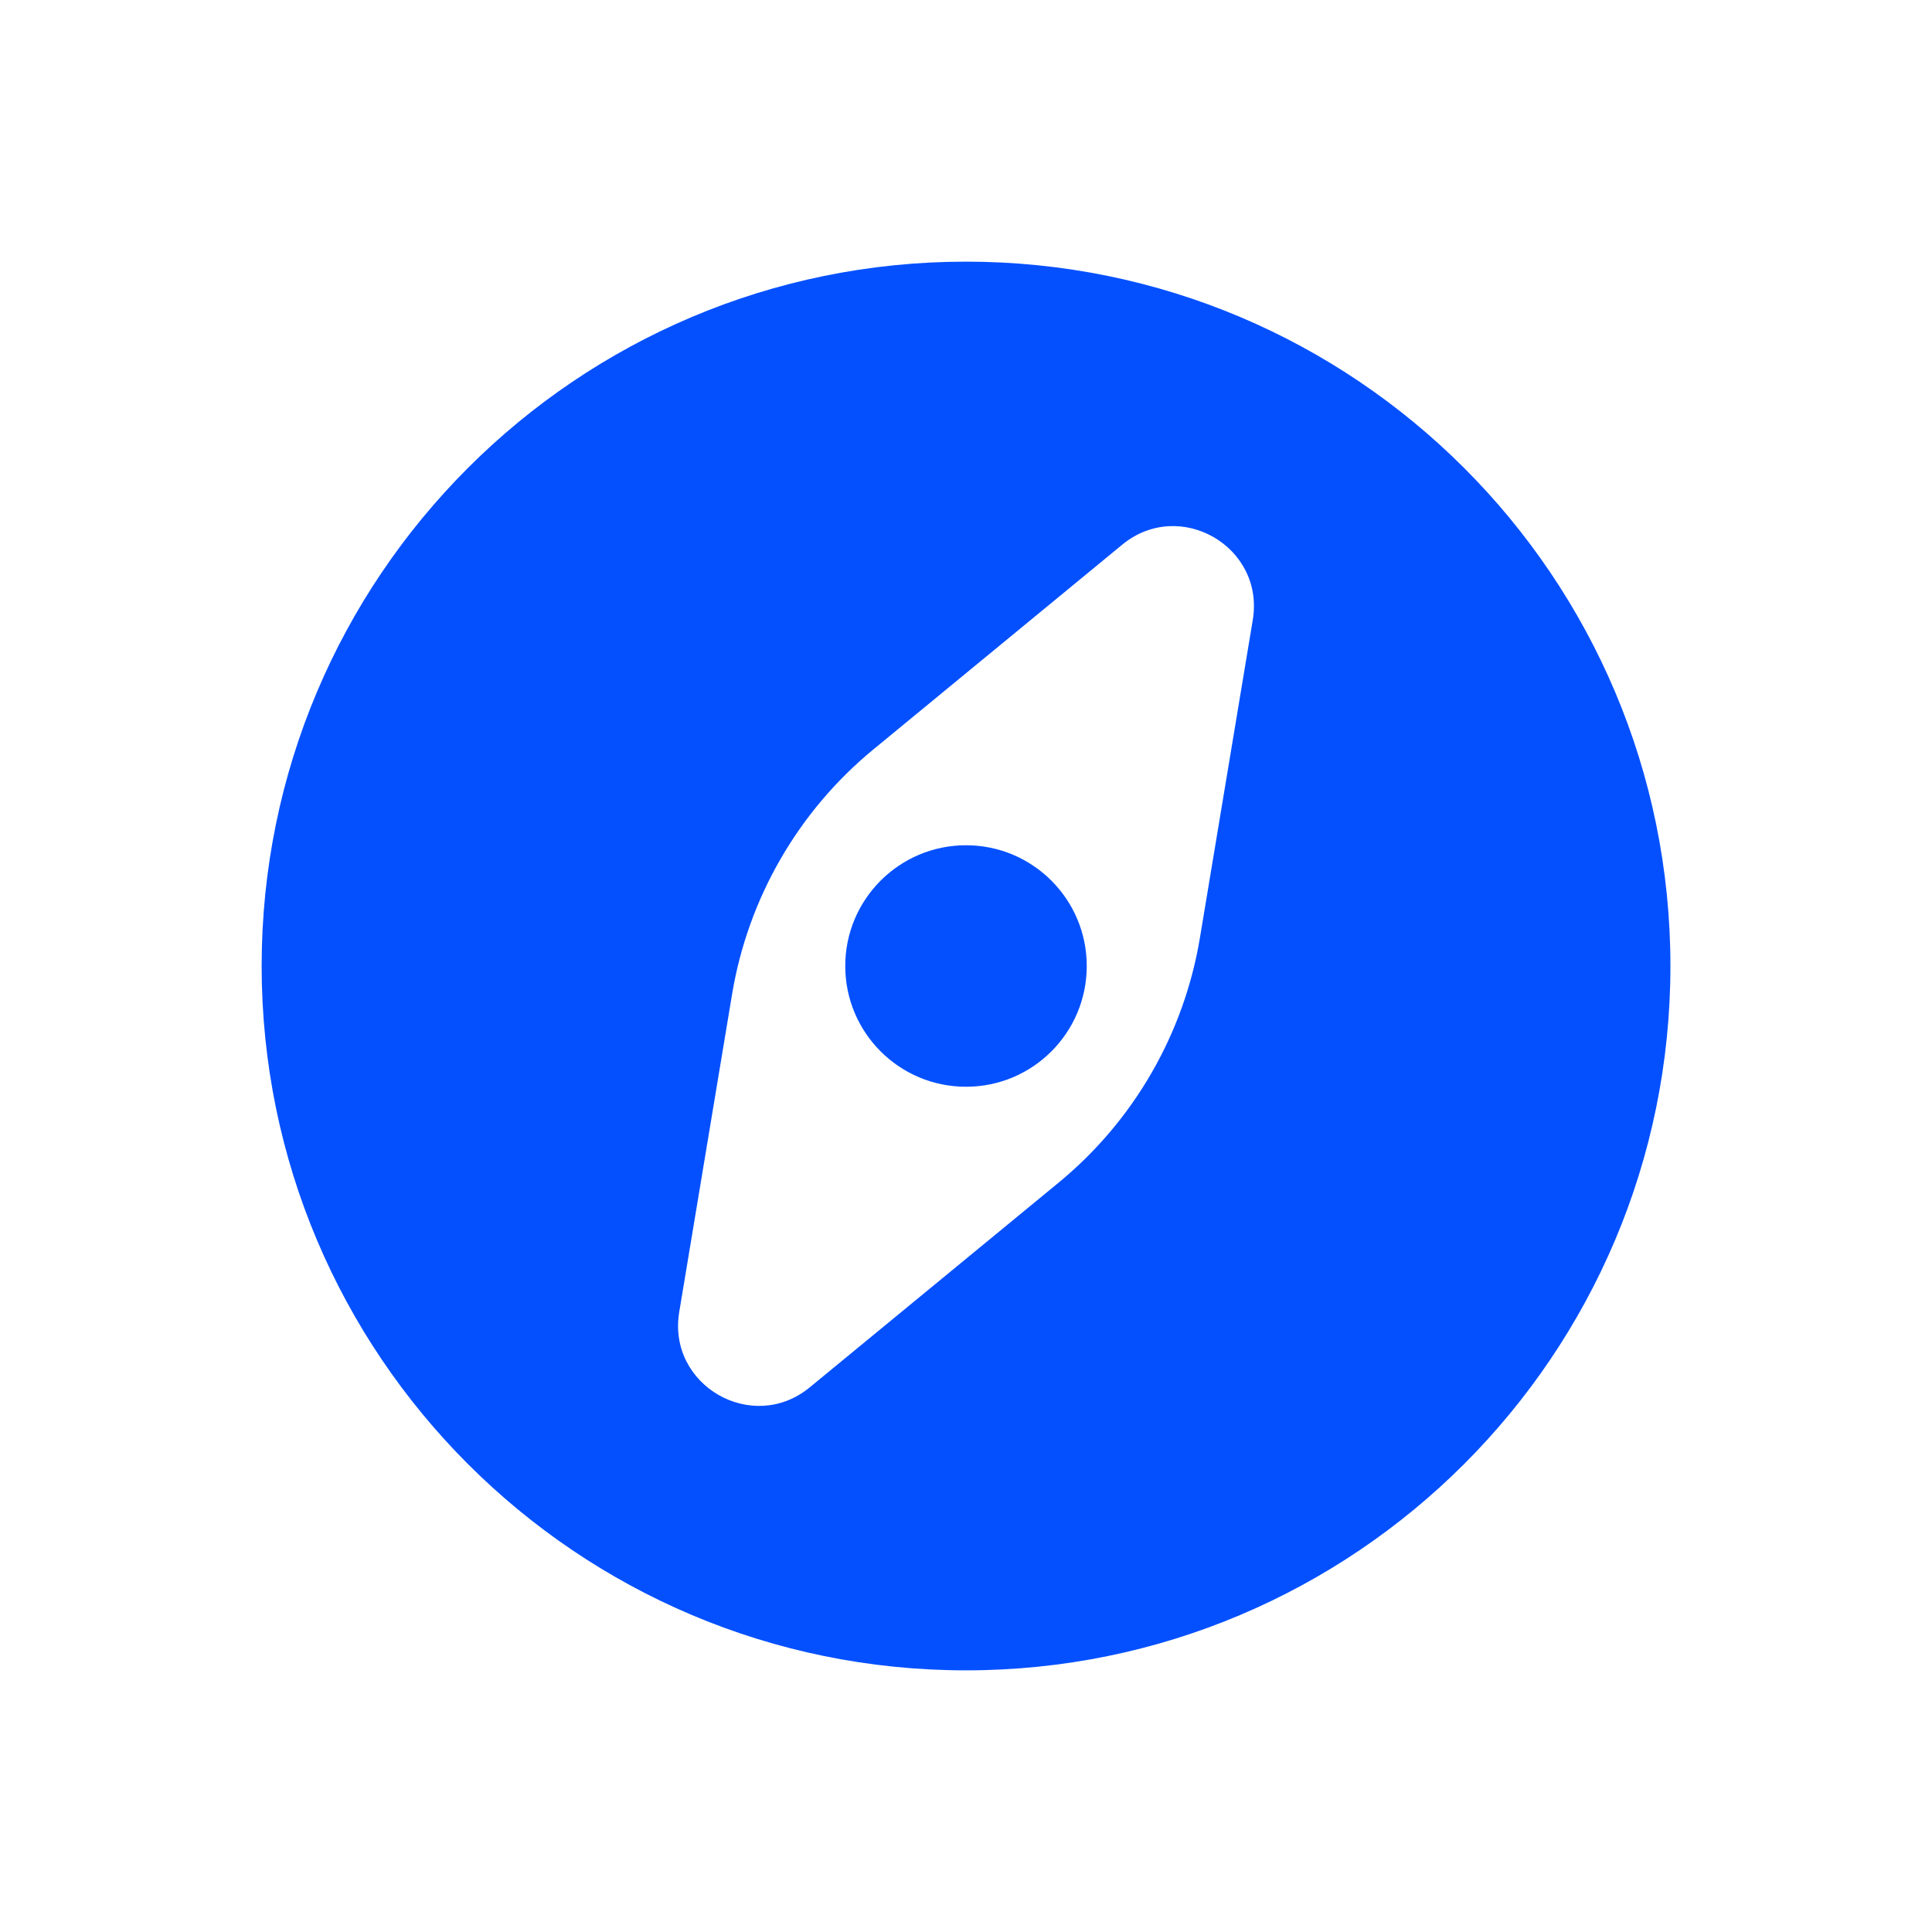 <svg width="28" height="28" viewBox="0 0 28 28" fill="none" xmlns="http://www.w3.org/2000/svg">
<path fill-rule="evenodd" clip-rule="evenodd" d="M3.792 14C3.792 8.362 8.362 3.792 14 3.792C19.638 3.792 24.209 8.362 24.209 14C24.209 19.638 19.638 24.208 14 24.208C8.362 24.208 3.792 19.638 3.792 14ZM12.659 10.86C11.569 11.756 10.842 13.017 10.61 14.408L9.844 19.014C9.667 20.077 10.904 20.791 11.736 20.106L15.342 17.14C16.431 16.244 17.159 14.983 17.39 13.592L18.156 8.986C18.333 7.923 17.097 7.209 16.264 7.894L12.659 10.86Z" fill="#0450FF"/>
<path d="M12.25 14C12.25 13.034 13.034 12.25 14 12.25C14.967 12.25 15.75 13.034 15.75 14C15.75 14.967 14.967 15.75 14 15.75C13.034 15.75 12.25 14.967 12.25 14Z" fill="#0450FF"/>
</svg>
